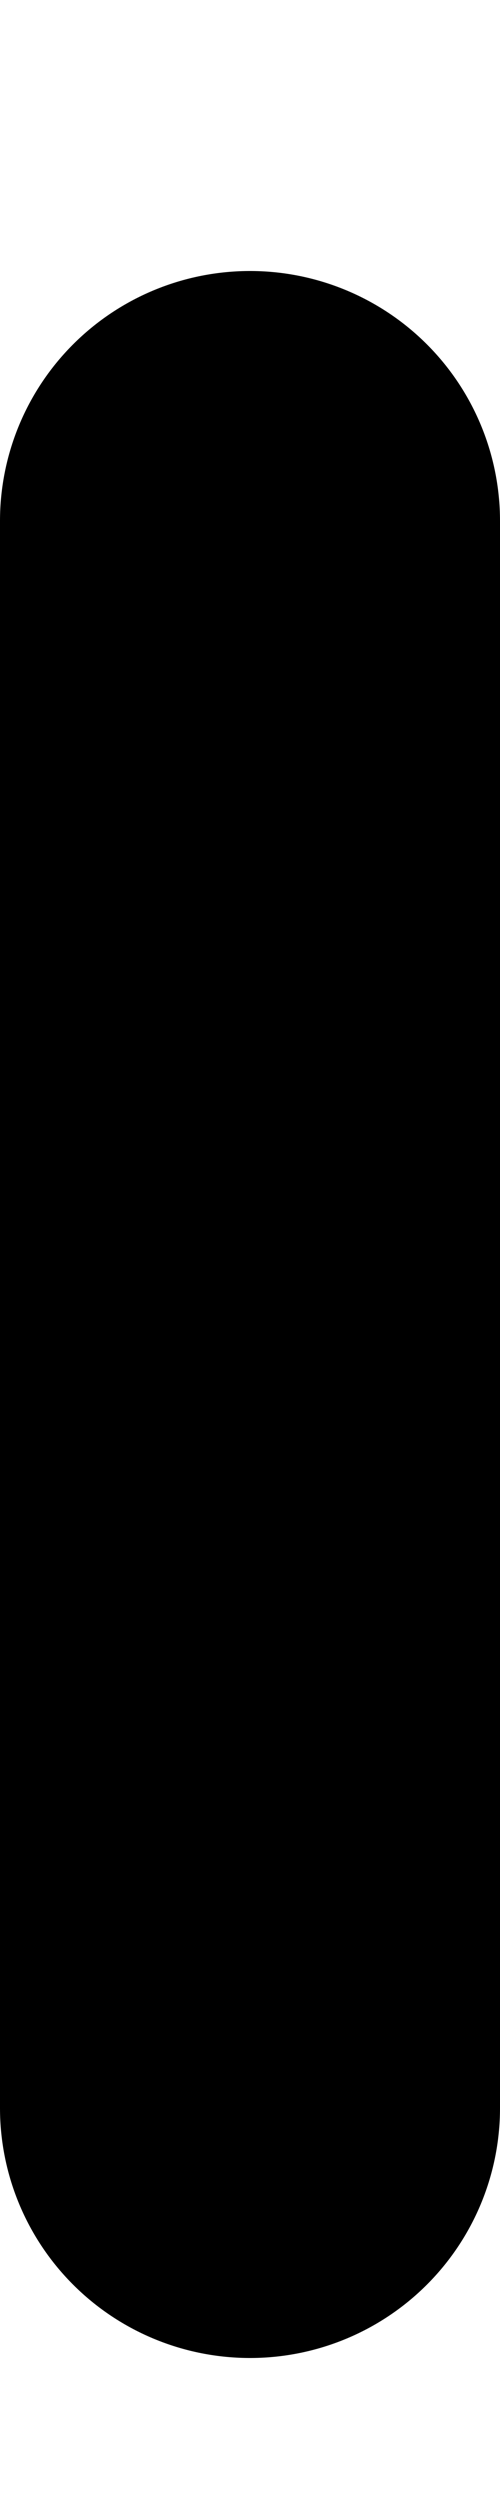 <svg width="1" height="5" viewBox="0 0 1 5" fill="none" xmlns="http://www.w3.org/2000/svg">
<path d="M0.5 4.216V1.042V4.216Z" fill="#171616"/>
<path d="M0.5 4.216V1.042" stroke="black" stroke-miterlimit="10" stroke-linecap="round" stroke-linejoin="round"/>
</svg>

